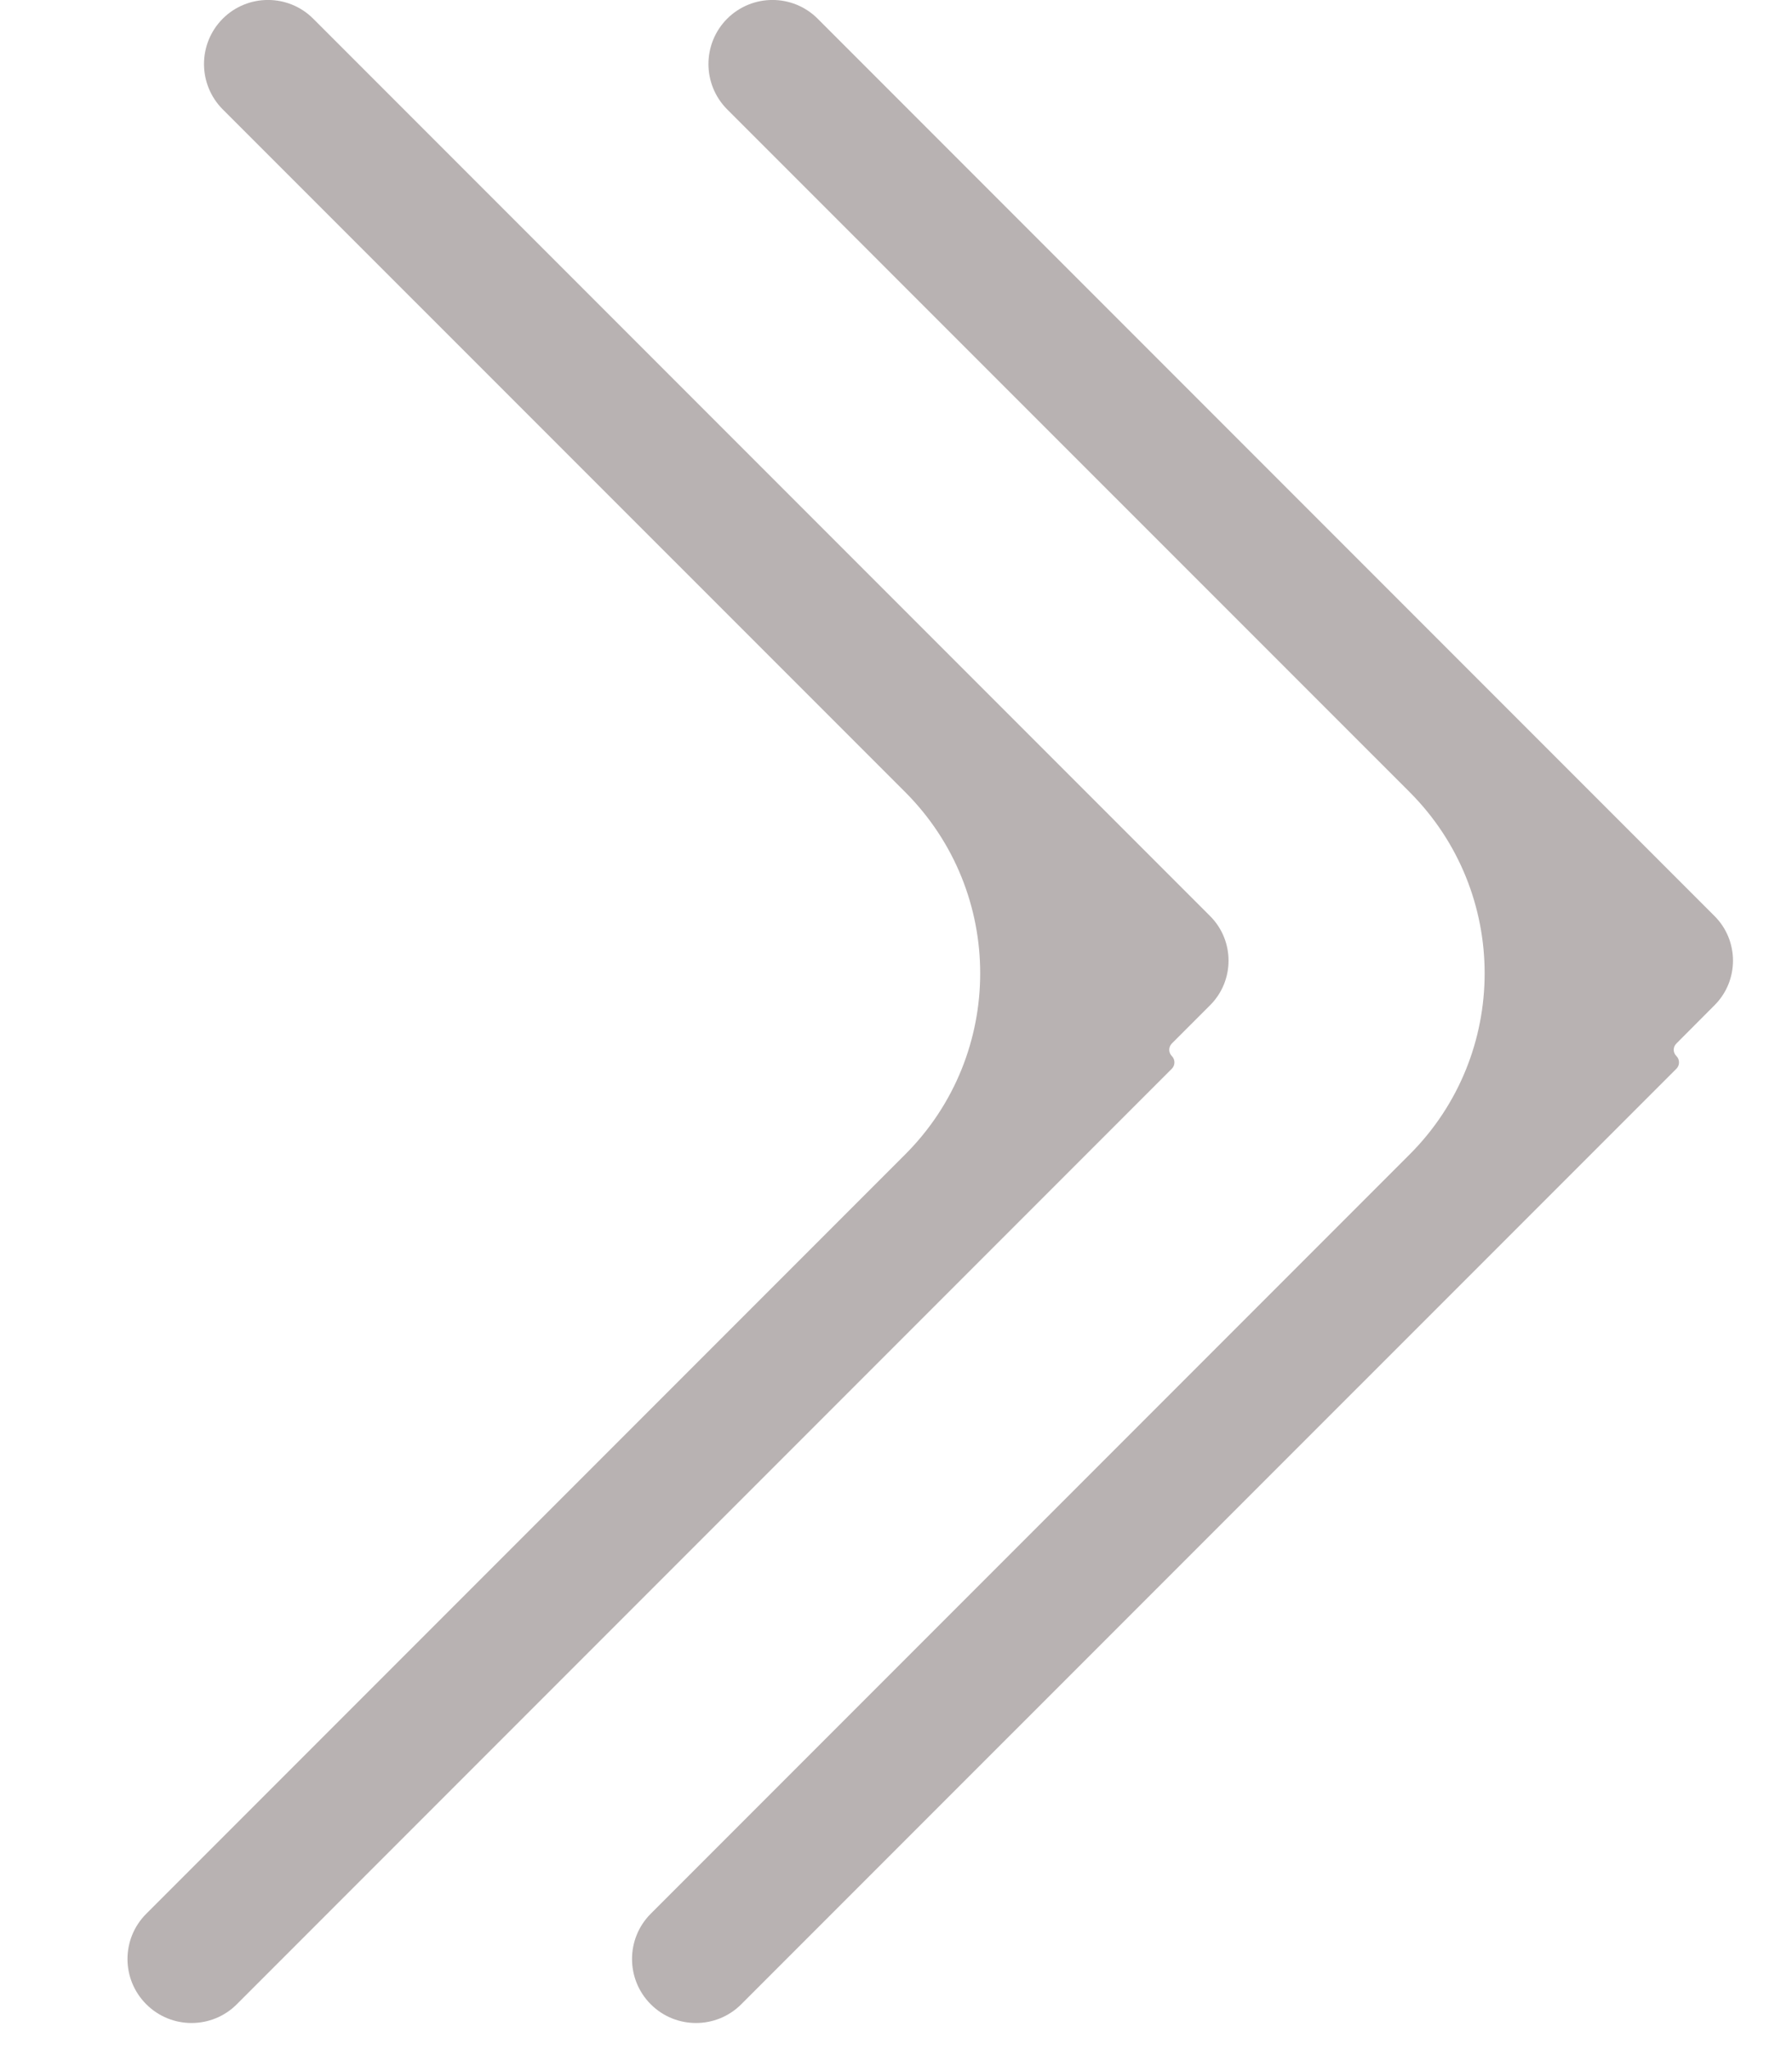 <svg width="14" height="16" viewBox="0 0 14 16" fill="none" xmlns="http://www.w3.org/2000/svg">
<path fill-rule="evenodd" clip-rule="evenodd" d="M7.072 9.014C7.853 8.233 7.853 6.967 7.072 6.185L1.74 0.854C1.545 0.658 1.545 0.342 1.74 0.146C1.935 -0.049 2.252 -0.049 2.447 0.146L9.454 7.153C9.646 7.345 9.646 7.657 9.454 7.849L9.155 8.148C9.128 8.175 9.128 8.219 9.155 8.246C9.182 8.273 9.182 8.318 9.155 8.345L1.85 15.65C1.655 15.845 1.338 15.845 1.143 15.65C0.947 15.455 0.947 15.138 1.143 14.943L7.072 9.014ZM11.013 9.014C11.794 8.233 11.794 6.967 11.013 6.185L5.681 0.854C5.486 0.658 5.486 0.342 5.681 0.146C5.877 -0.049 6.193 -0.049 6.388 0.146L13.395 7.153C13.587 7.345 13.587 7.657 13.395 7.849L13.097 8.148C13.069 8.175 13.069 8.219 13.097 8.246C13.124 8.273 13.124 8.318 13.097 8.345L5.791 15.65C5.596 15.845 5.279 15.845 5.084 15.65C4.889 15.455 4.889 15.138 5.084 14.943L11.013 9.014Z" fill="#B8B2B2"/>
</svg>
